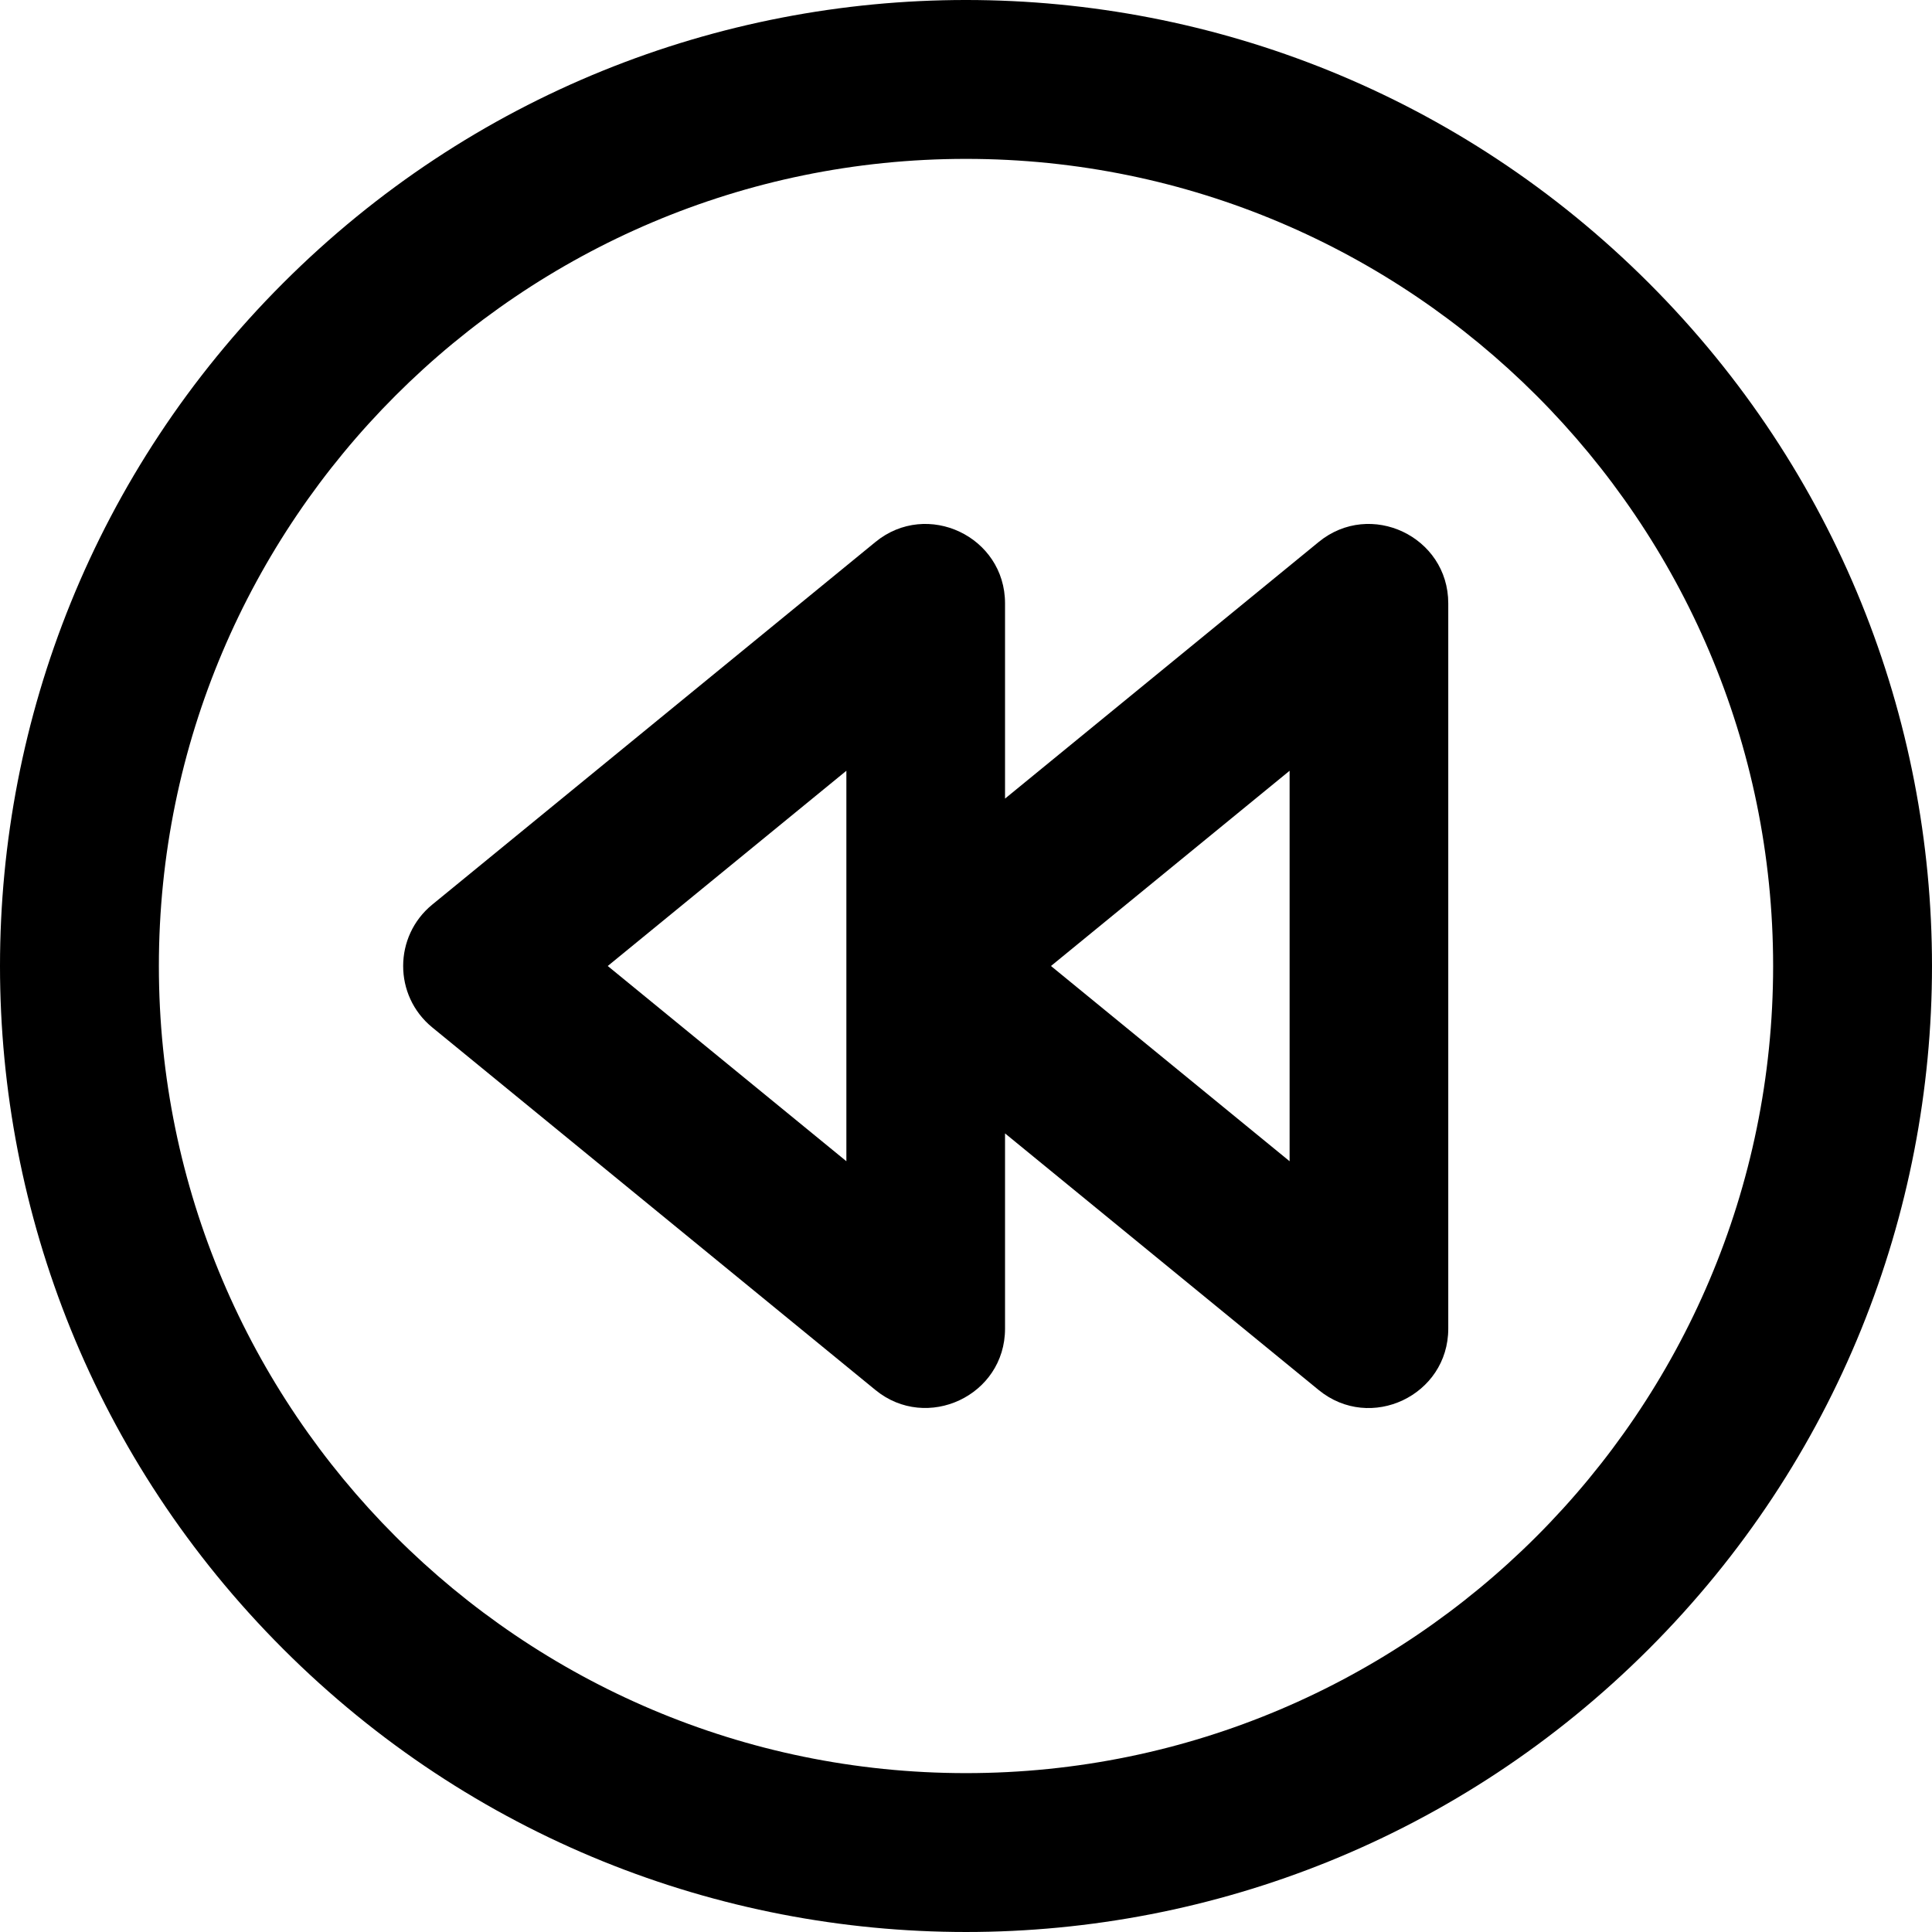 <svg id="Layer_1" enable-background="new 0 0 511.449 511.449" height="512" viewBox="0 0 511.449 511.449" width="512" xmlns="http://www.w3.org/2000/svg"><path d="m436.508 74.941c-99.913-99.913-261.639-99.928-361.566 0-99.914 99.912-99.93 261.64 0 361.567 99.913 99.913 261.639 99.928 361.566 0 99.913-99.912 99.929-261.64 0-361.567zm-180.784 394.45c-117.816 0-213.667-95.851-213.667-213.667s95.851-213.666 213.667-213.666 213.667 95.851 213.667 213.667-95.85 213.666-213.667 213.666z"/><path d="m349.094 143.472-83.036 67.938v-51.685c0-17.691-20.615-27.448-34.298-16.253l-117.333 96c-10.231 8.37-10.3 24.079 0 32.506l117.333 96c13.592 11.122 34.298 1.51 34.298-16.253v-51.685l83.036 67.938c13.678 11.192 34.298 1.442 34.298-16.253v-192c-.001-17.691-20.615-27.448-34.298-16.253zm-125.037 163.938-63.17-51.685 63.17-51.685zm117.334 0-63.171-51.685 63.171-51.685z"/></svg>
